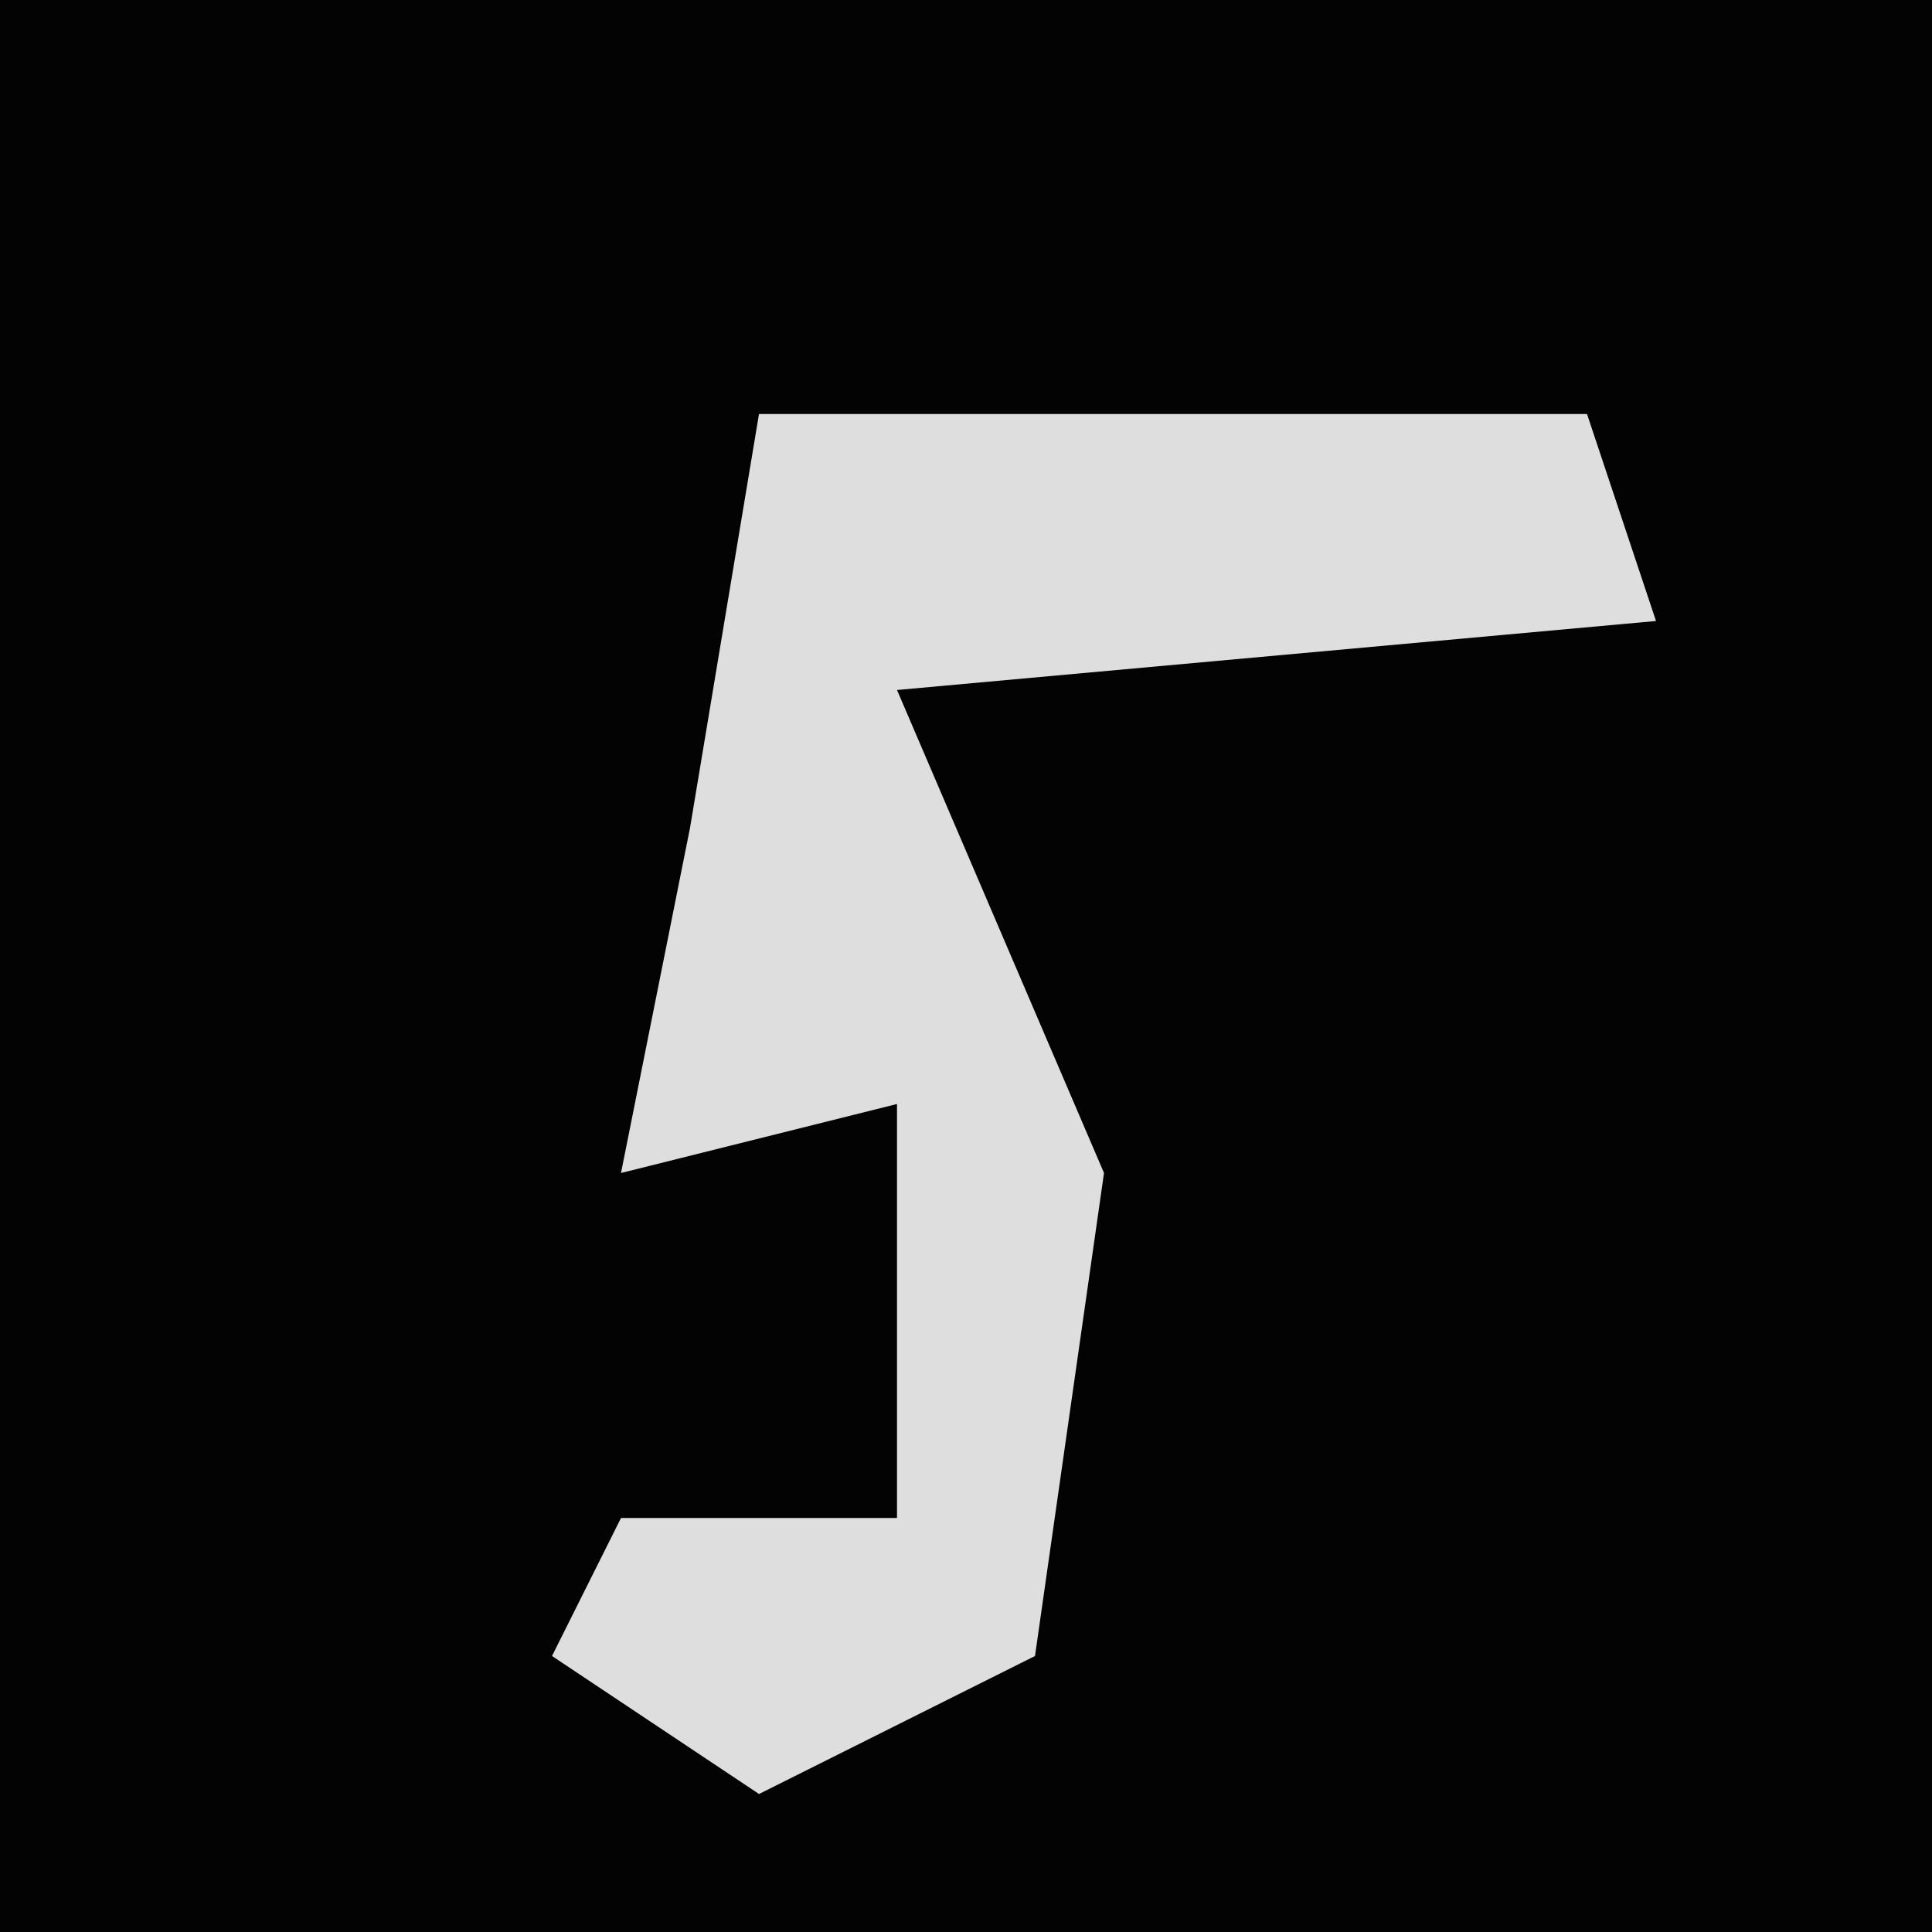 <?xml version="1.0" encoding="UTF-8"?>
<svg version="1.1" xmlns="http://www.w3.org/2000/svg" width="28" height="28">
<path d="M0,0 L28,0 L28,28 L0,28 Z " fill="#030303" transform="translate(0,0)"/>
<path d="M0,0 L12,0 L13,3 L2,4 L5,11 L4,18 L0,20 L-3,18 L-2,16 L2,16 L2,10 L-2,11 L-1,6 Z " fill="#DEDEDE" transform="translate(11,6)"/>
</svg>
